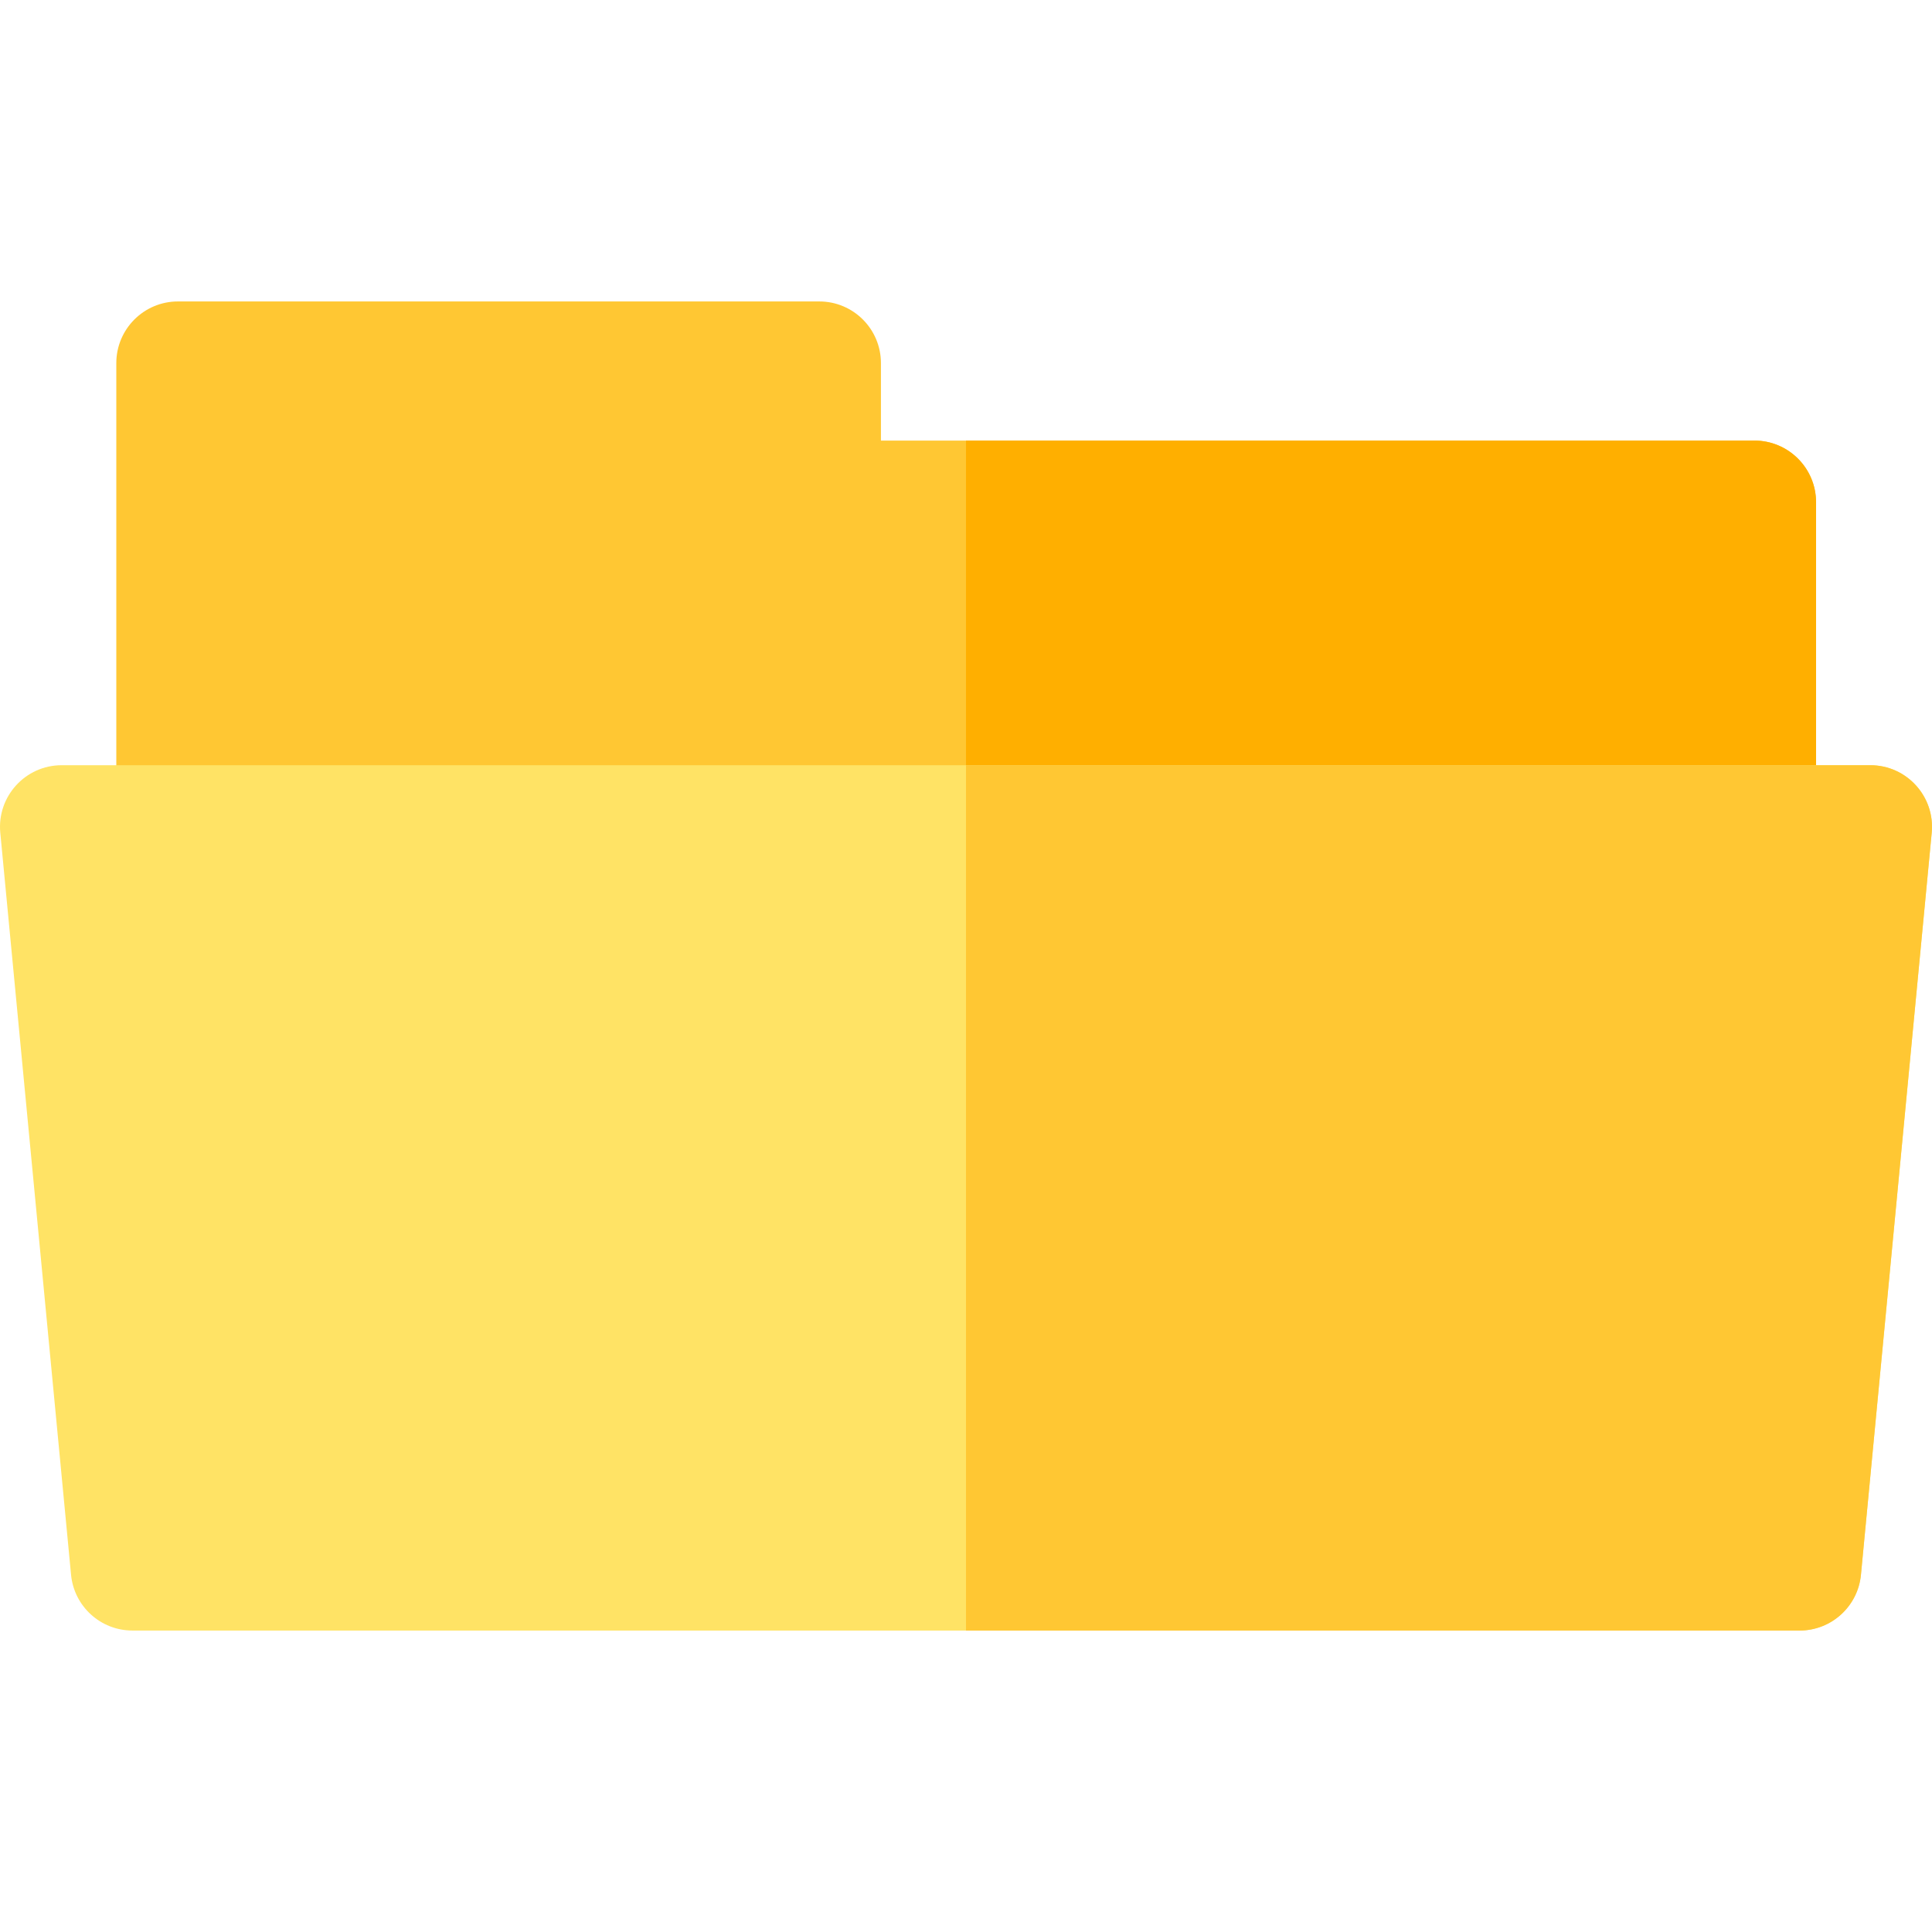 <?xml version="1.0" encoding="iso-8859-1"?>
<!-- Generator: Adobe Illustrator 19.0.0, SVG Export Plug-In . SVG Version: 6.00 Build 0)  -->
<svg xmlns="http://www.w3.org/2000/svg" xmlns:xlink="http://www.w3.org/1999/xlink" version="1.1" id="Layer_1" x="0px" y="0px" viewBox="0 0 512 512" style="enable-background:new 0 0 512 512;" xml:space="preserve">
<path style="fill:#FFC733;" d="M464.932,235.47H47.164c-9.024,0-16.34-7.316-16.34-16.34V96.227c0-9.024,7.316-16.34,16.34-16.34  h169.952c9.024,0,16.34,7.316,16.34,16.34v20.53h231.475c9.024,0,16.34,7.316,16.34,16.34v86.032  C481.272,228.154,473.957,235.47,464.932,235.47z"/>
<path style="fill:#FFAF00;" d="M464.932,116.757H255.999V235.47h208.933c9.024,0,16.34-7.316,16.34-16.34v-86.032  C481.272,124.073,473.957,116.757,464.932,116.757z"/>
<path style="fill:#FFE365;" d="M476.903,432.112H35.097c-8.423,0-15.467-6.403-16.267-14.789L0.075,220.681  c-0.913-9.595,6.64-17.892,16.267-17.892h479.316c9.638,0,17.179,8.306,16.267,17.892L493.17,417.324  C492.37,425.709,485.326,432.112,476.903,432.112z"/>
<path style="fill:#FFC733;" d="M495.657,202.789H255.999v229.324h220.903c8.423,0,15.467-6.403,16.267-14.789l18.755-196.644  C512.837,211.095,505.296,202.789,495.657,202.789z"/>
<g>
</g>
<g>
</g>
<g>
</g>
<g>
</g>
<g>
</g>
<g>
</g>
<g>
</g>
<g>
</g>
<g>
</g>
<g>
</g>
<g>
</g>
<g>
</g>
<g>
</g>
<g>
</g>
<g>
</g>
</svg>
